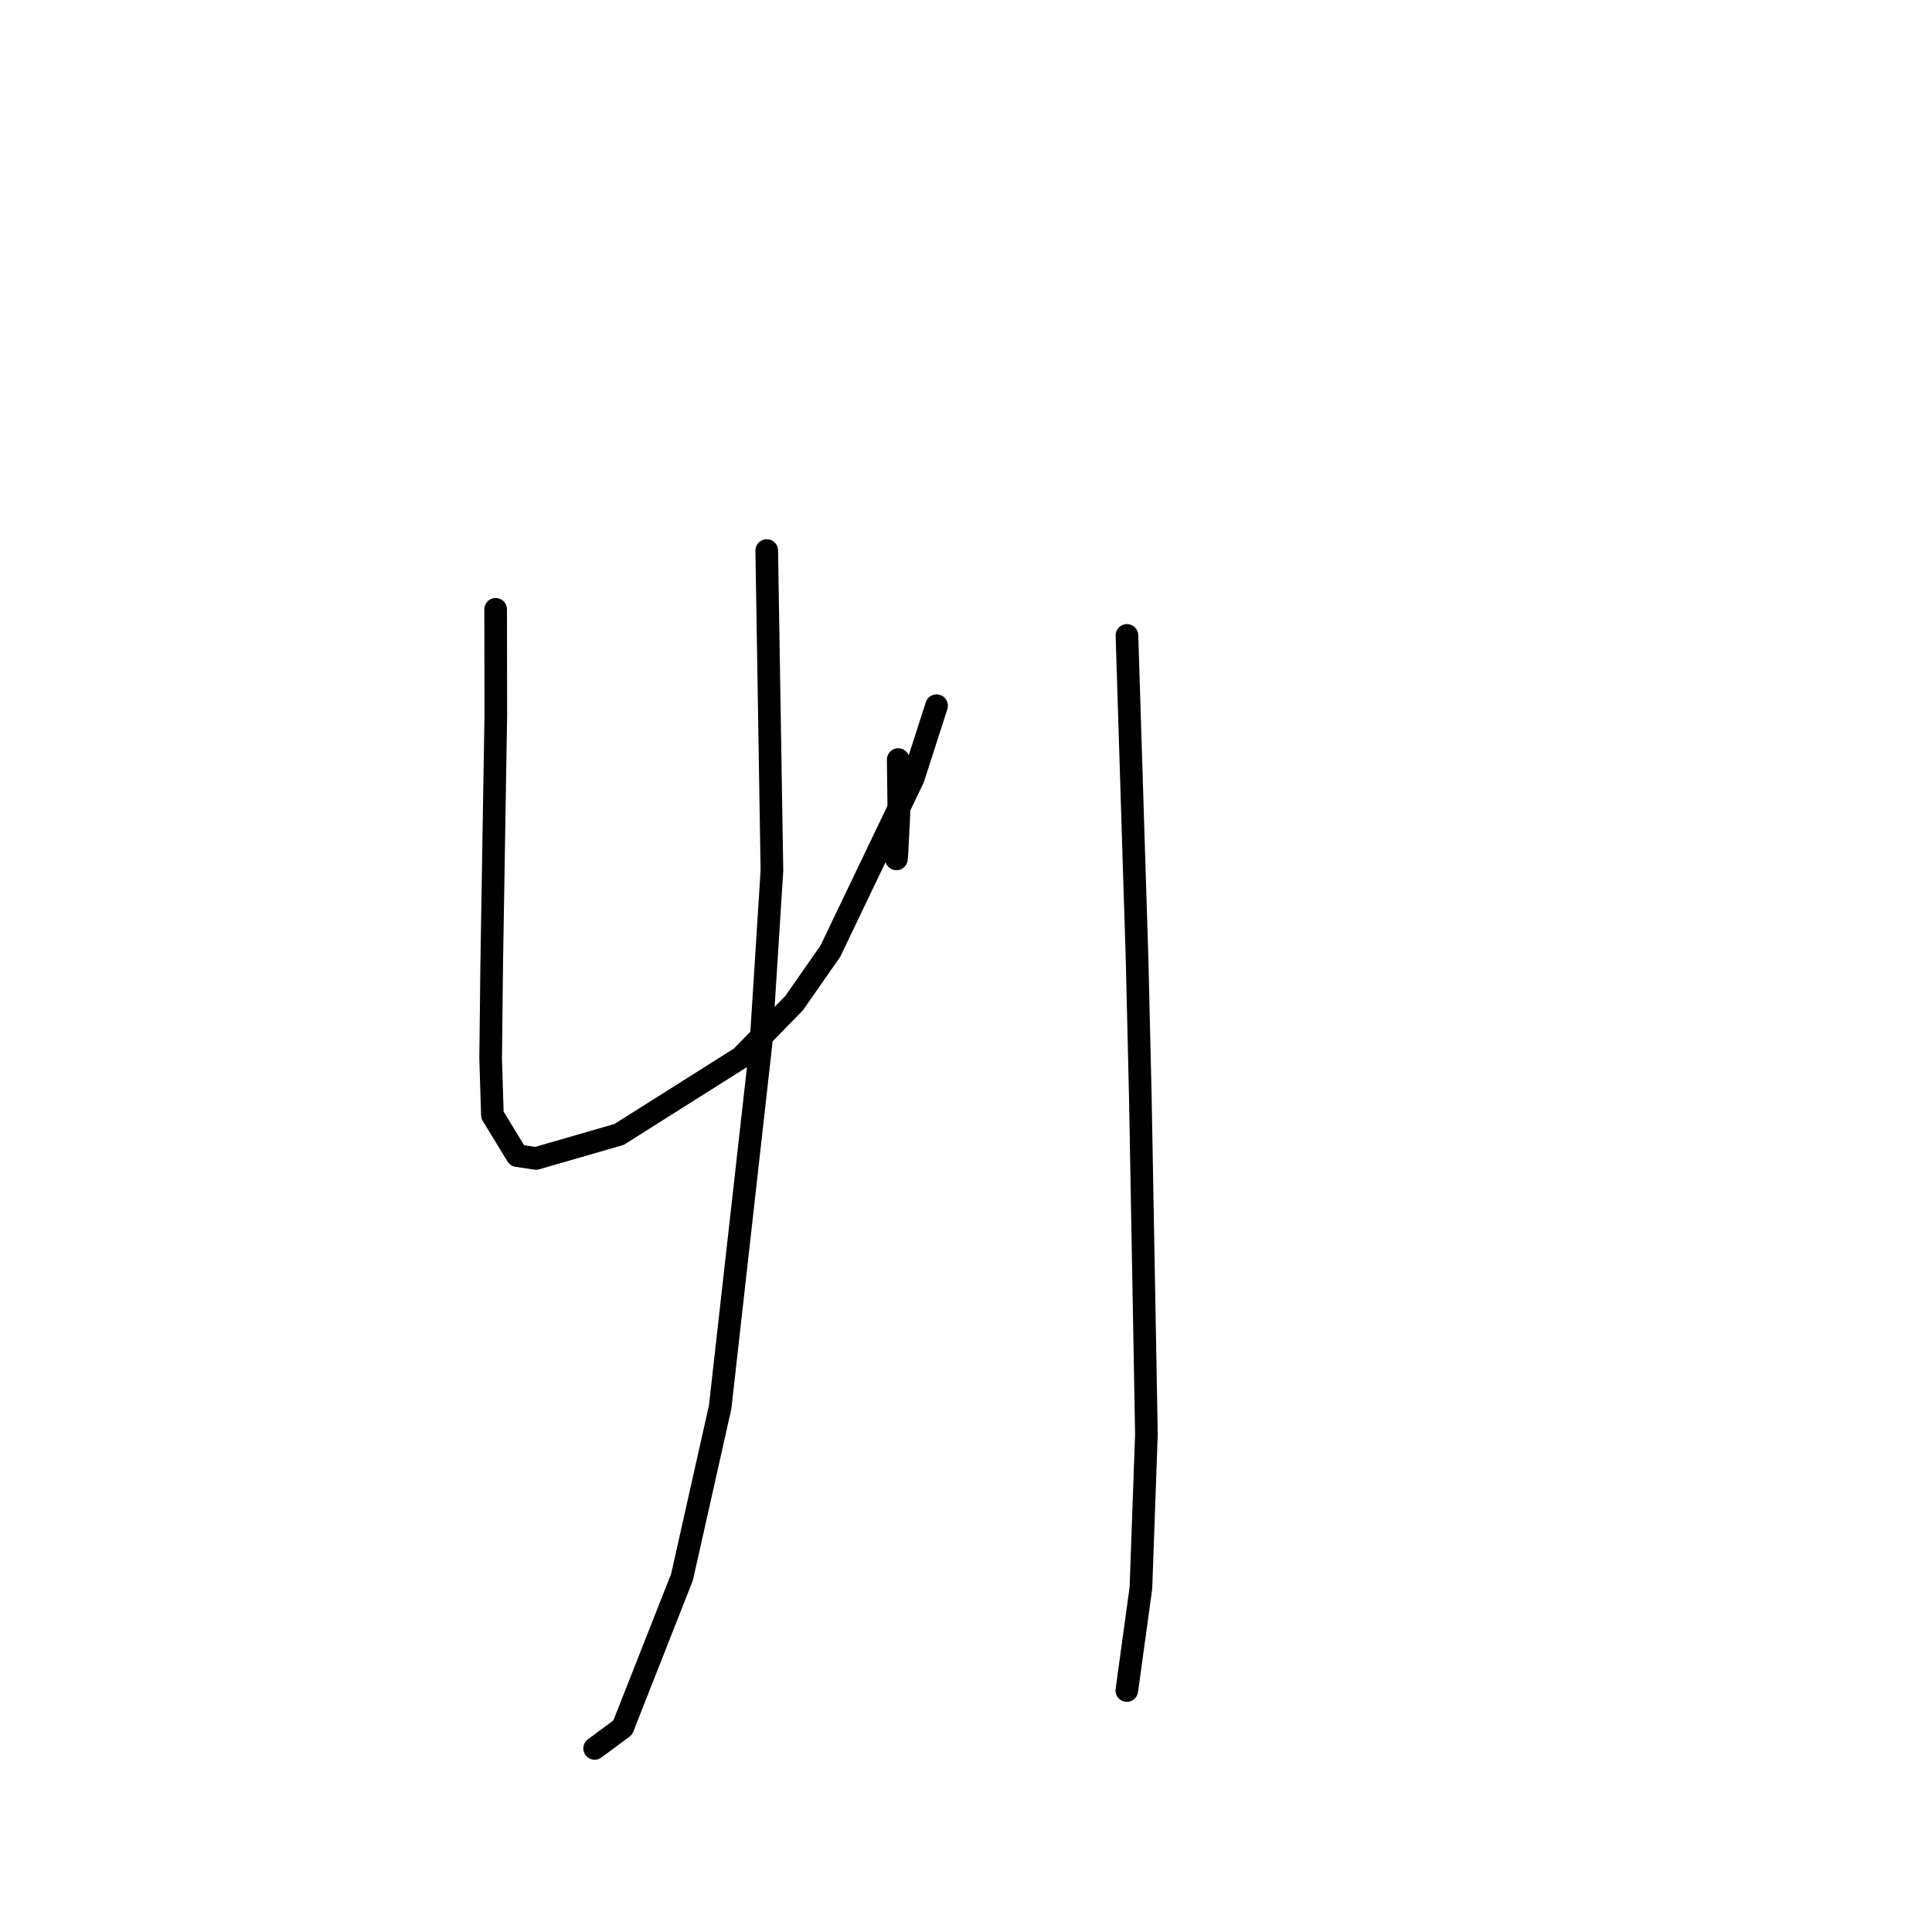 <?xml version="1.0" standalone="no"?>
    <svg width="256" height="256" xmlns="http://www.w3.org/2000/svg" version="1.1">
    <polyline stroke="black" stroke-width="3" stroke-linecap="round" fill="transparent" stroke-linejoin="round" points="65.677 80.741 65.696 94.84 65.154 127.767 65.014 140.271 65.245 147.74 68.53 153.128 71.025 153.5 82.037 150.316 98.185 140.121 105.22 132.925 110.027 126.034 121.008 103.116 123.82 94.382 124.101 93.509 " />
        <polyline stroke="black" stroke-width="3" stroke-linecap="round" fill="transparent" stroke-linejoin="round" points="119.019 100.649 119.107 107.832 118.861 112.875 118.778 113.808 " />
        <polyline stroke="black" stroke-width="3" stroke-linecap="round" fill="transparent" stroke-linejoin="round" points="101.597 72.953 102.285 115.371 100.822 138.409 95.422 186.461 90.369 208.979 82.511 228.92 78.792 231.674 " />
        <polyline stroke="black" stroke-width="3" stroke-linecap="round" fill="transparent" stroke-linejoin="round" points="149.327 84.195 150.672 127.245 151.096 145.194 151.671 176.903 151.906 190.083 151.177 210.411 149.48 222.765 149.31 224 " />
        </svg>